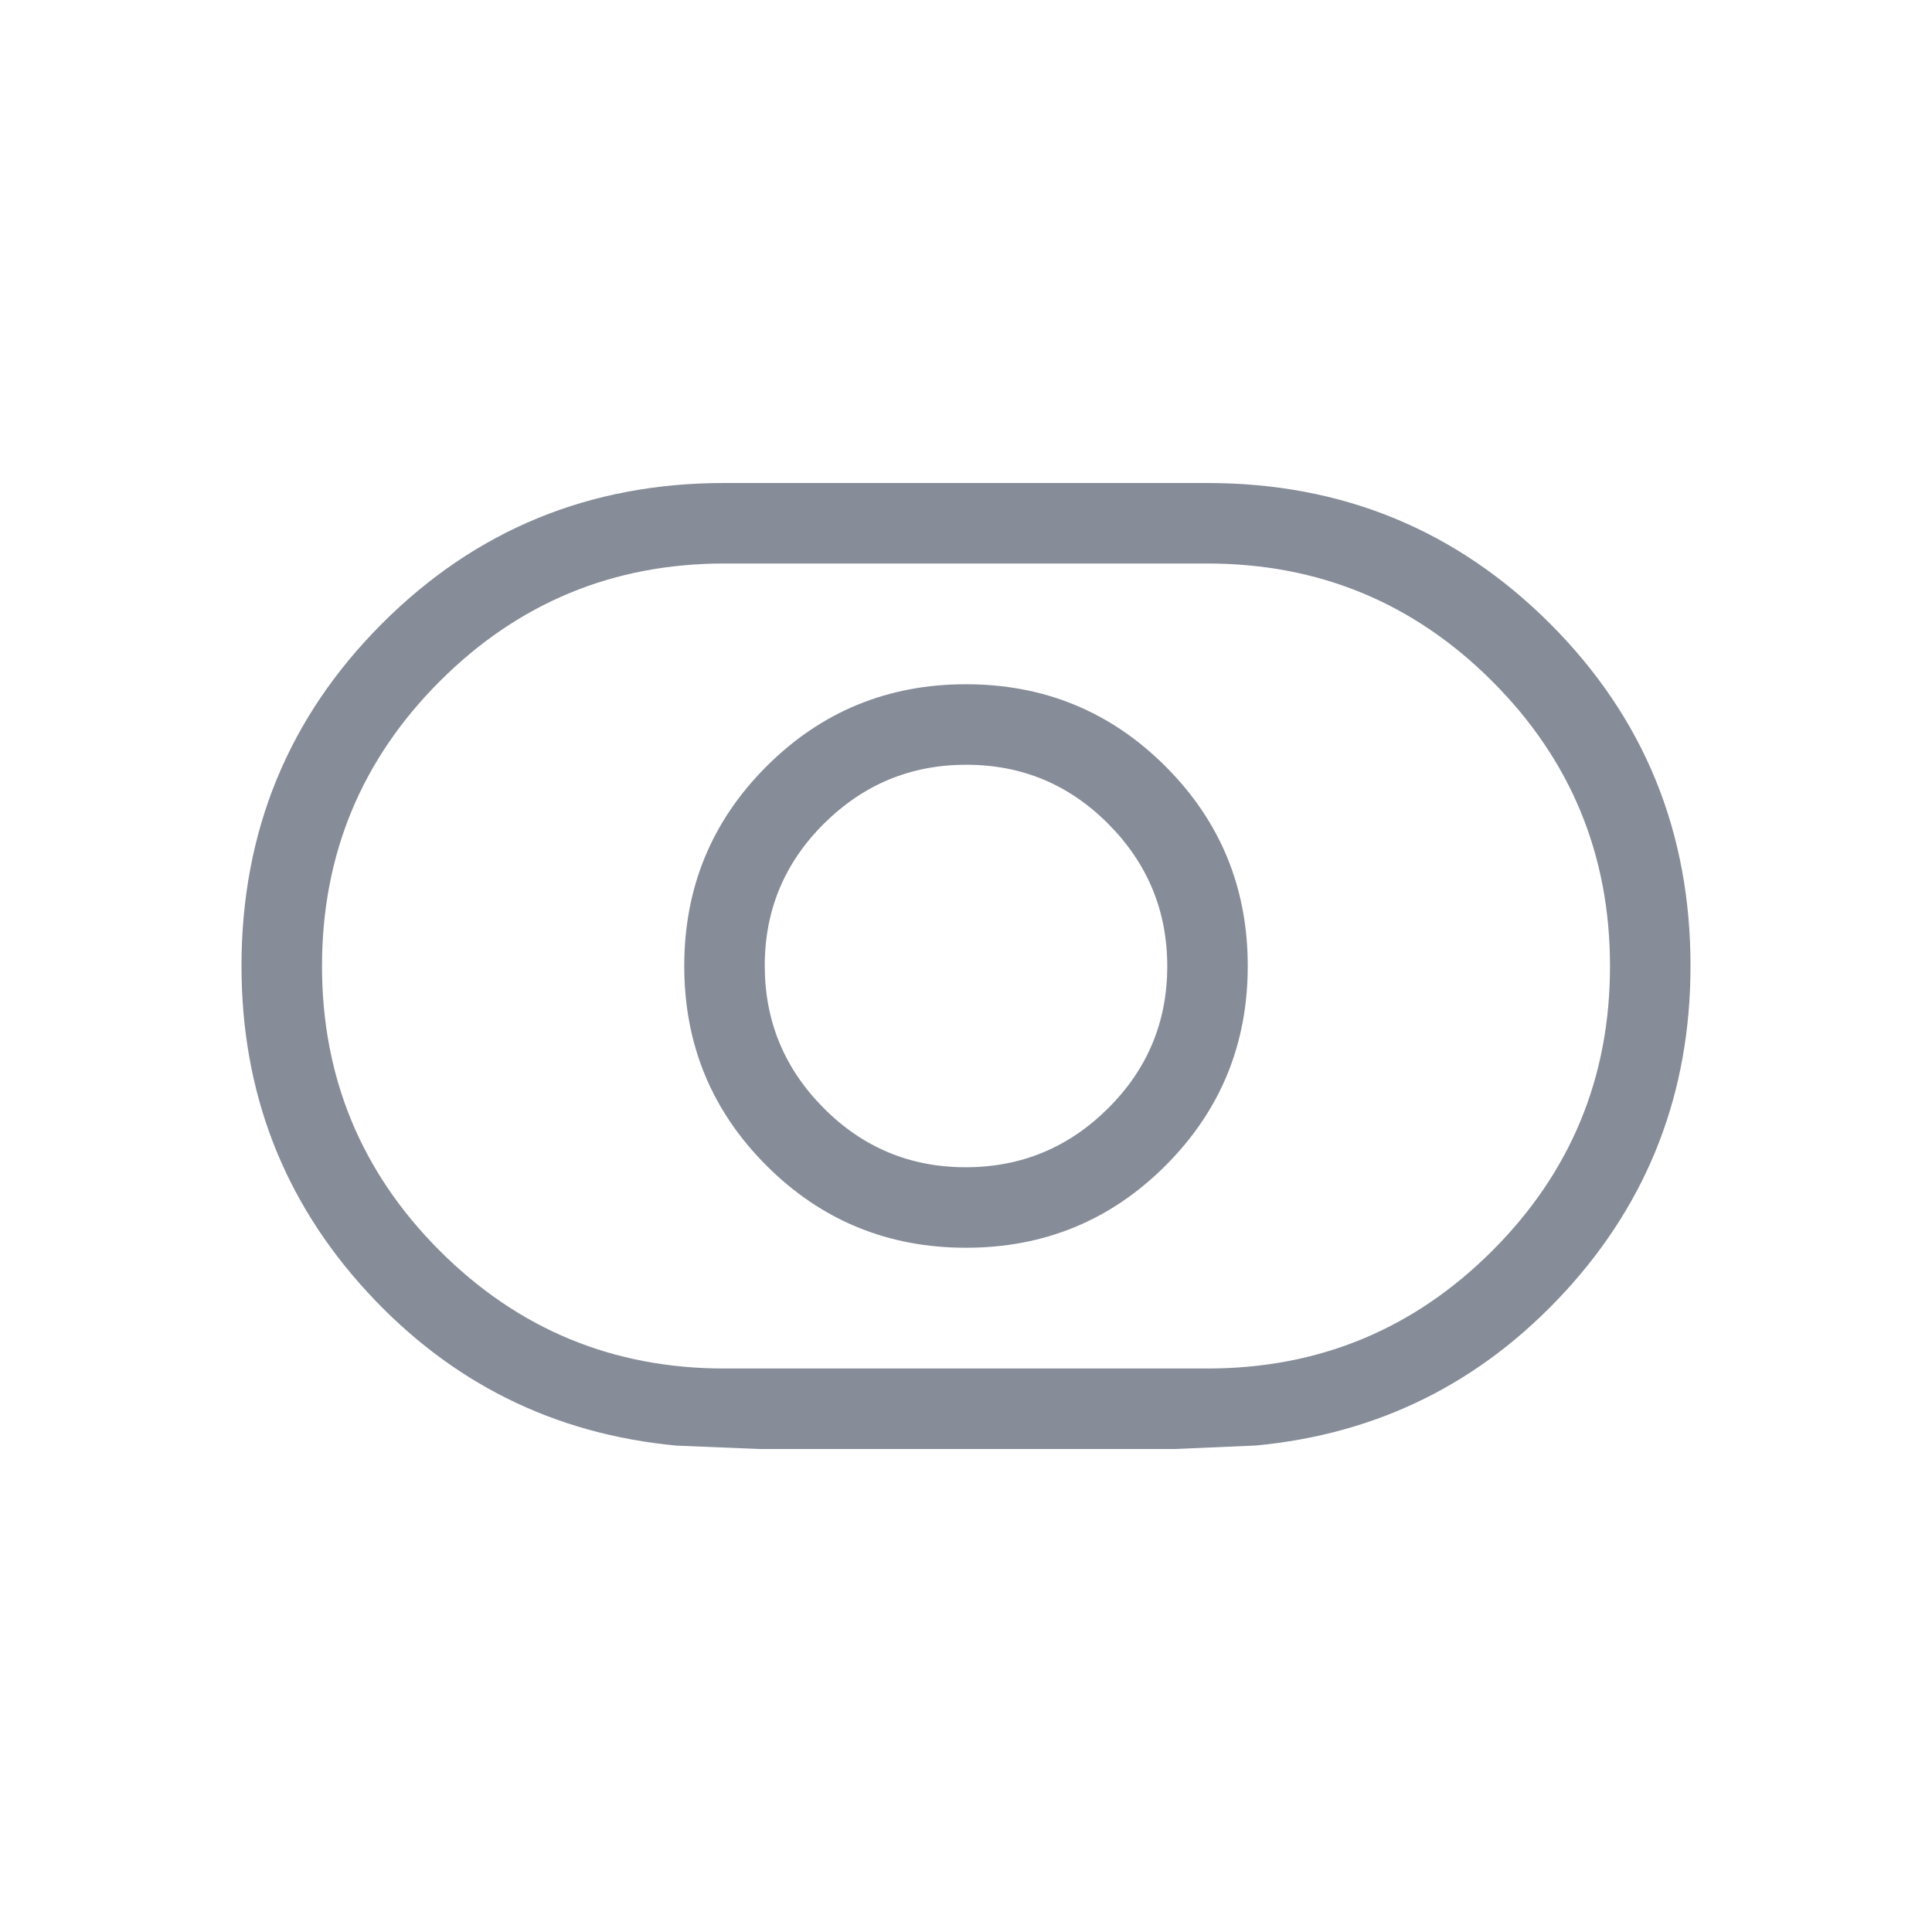 <svg width="24" height="24" viewBox="0 0 24 24" fill="none" xmlns="http://www.w3.org/2000/svg">
<path fill-rule="evenodd" clip-rule="evenodd" d="M9.43 18H14.59L15.596 17.957C17.118 17.815 18.399 17.178 19.44 16.047C20.48 14.916 21 13.567 21 12C21.001 10.328 20.419 8.91 19.254 7.746C18.089 6.582 16.671 6 15 6H9C7.328 5.999 5.91 6.581 4.746 7.746C3.582 8.911 3 10.329 3 12C3 13.567 3.52 14.916 4.561 16.048C5.601 17.179 6.882 17.815 8.404 17.958L9.43 18ZM15 17H9C7.617 17.001 6.438 16.513 5.463 15.538C4.488 14.563 4 13.383 4 12C4.001 10.617 4.488 9.438 5.463 8.463C6.438 7.488 7.617 7 9 7H15C16.383 7.001 17.562 7.488 18.537 8.463C19.512 9.438 20 10.617 20 12C20.001 13.383 19.513 14.562 18.538 15.537C17.563 16.512 16.383 17 15 17ZM10.232 13.765C10.719 14.255 11.307 14.5 11.996 14.5C12.685 14.5 13.274 14.256 13.765 13.768C14.255 13.281 14.5 12.693 14.5 12.004C14.5 11.315 14.256 10.726 13.768 10.235C13.281 9.745 12.693 9.5 12.004 9.5C11.315 9.5 10.726 9.744 10.235 10.232C9.745 10.719 9.5 11.307 9.5 11.996C9.5 12.685 9.744 13.274 10.232 13.765ZM14.479 14.479C13.798 15.16 12.972 15.5 12 15.5C11.028 15.5 10.202 15.16 9.521 14.479C8.84 13.798 8.5 12.972 8.5 12C8.5 11.028 8.84 10.202 9.521 9.521C10.202 8.84 11.028 8.5 12 8.5C12.972 8.5 13.798 8.84 14.479 9.521C15.16 10.202 15.5 11.028 15.5 12C15.5 12.972 15.16 13.798 14.479 14.479Z" fill="#868C98"/>
</svg>
